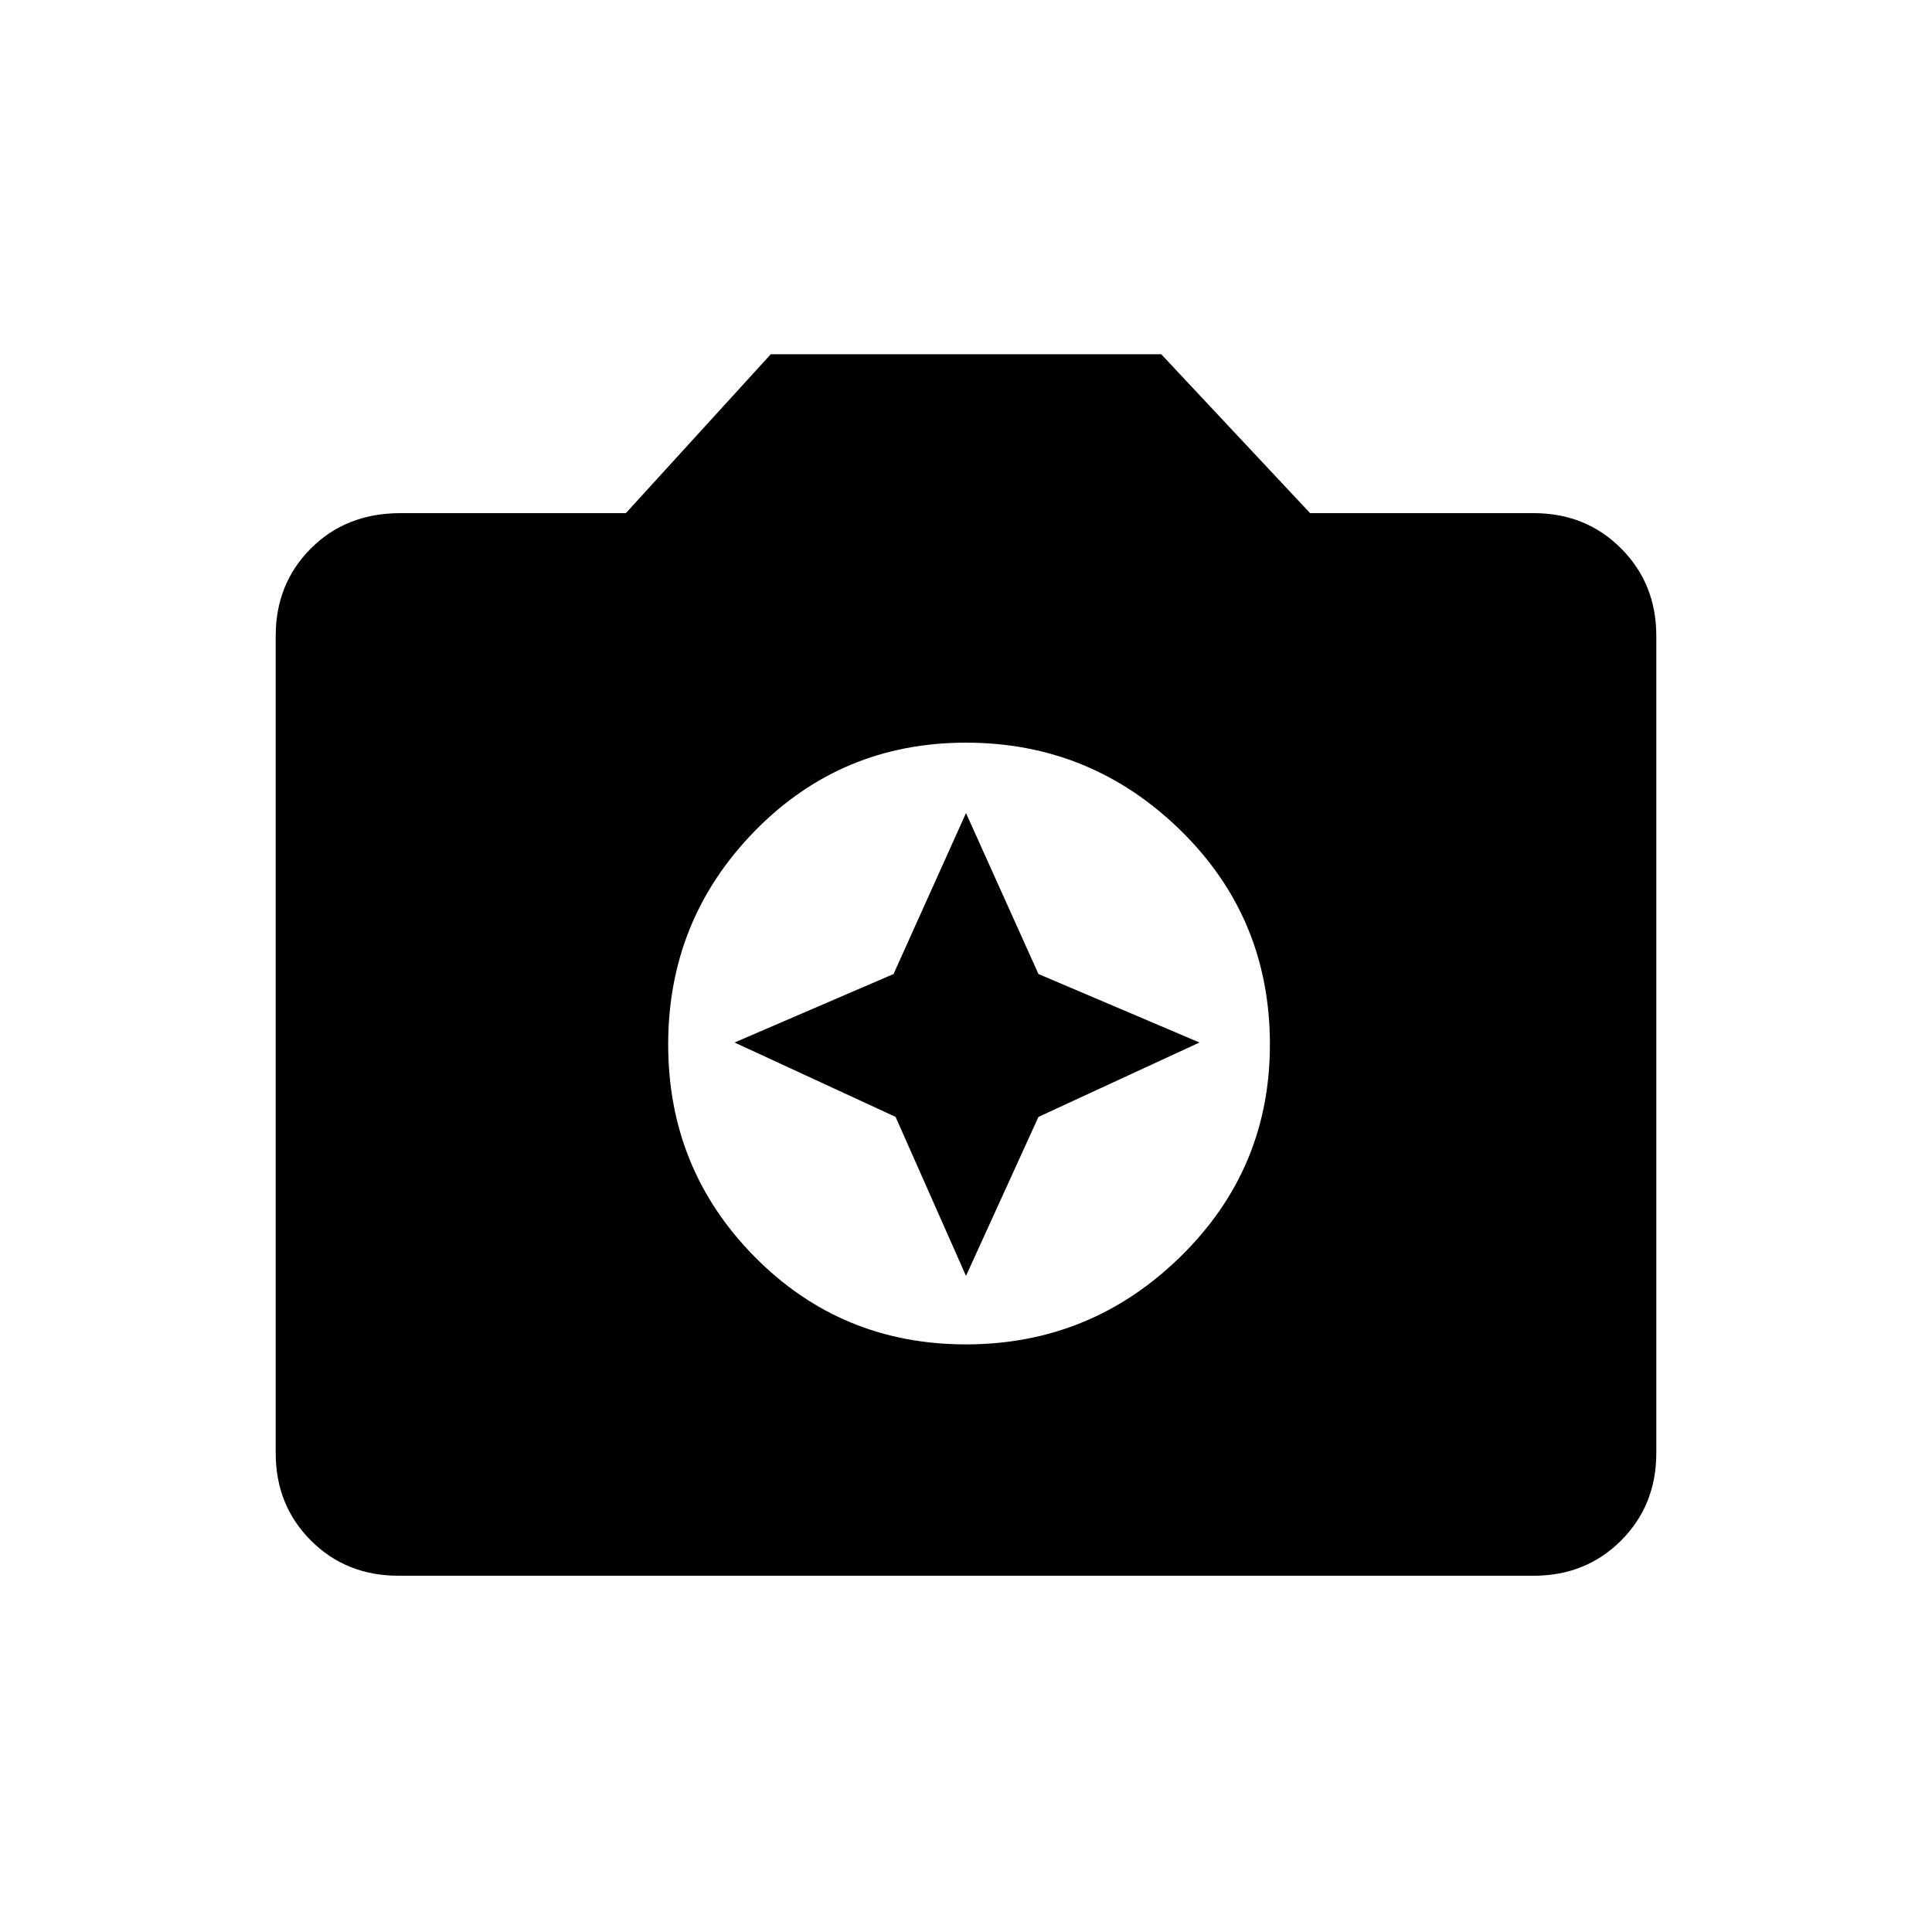 <svg xmlns="http://www.w3.org/2000/svg" height="20" width="20"><path d="M10 13.917q1.292 0 2.219-.907.927-.906.927-2.198 0-1.312-.927-2.218-.927-.906-2.219-.906-1.292 0-2.188.916-.895.917-.895 2.208 0 1.292.895 2.198.896.907 2.188.907Zm0-.709-.729-1.646-1.667-.77 1.646-.709.75-1.666.75 1.666 1.667.709-1.667.77Zm-5.875 3.104q-.542 0-.906-.364-.365-.365-.365-.906V6.583q0-.541.365-.906.364-.365.927-.365h2.333l1.5-1.645h4.042l1.541 1.645h2.313q.542 0 .906.365.365.365.365.906v8.459q0 .541-.365.906-.364.364-.906.364Z"/></svg>